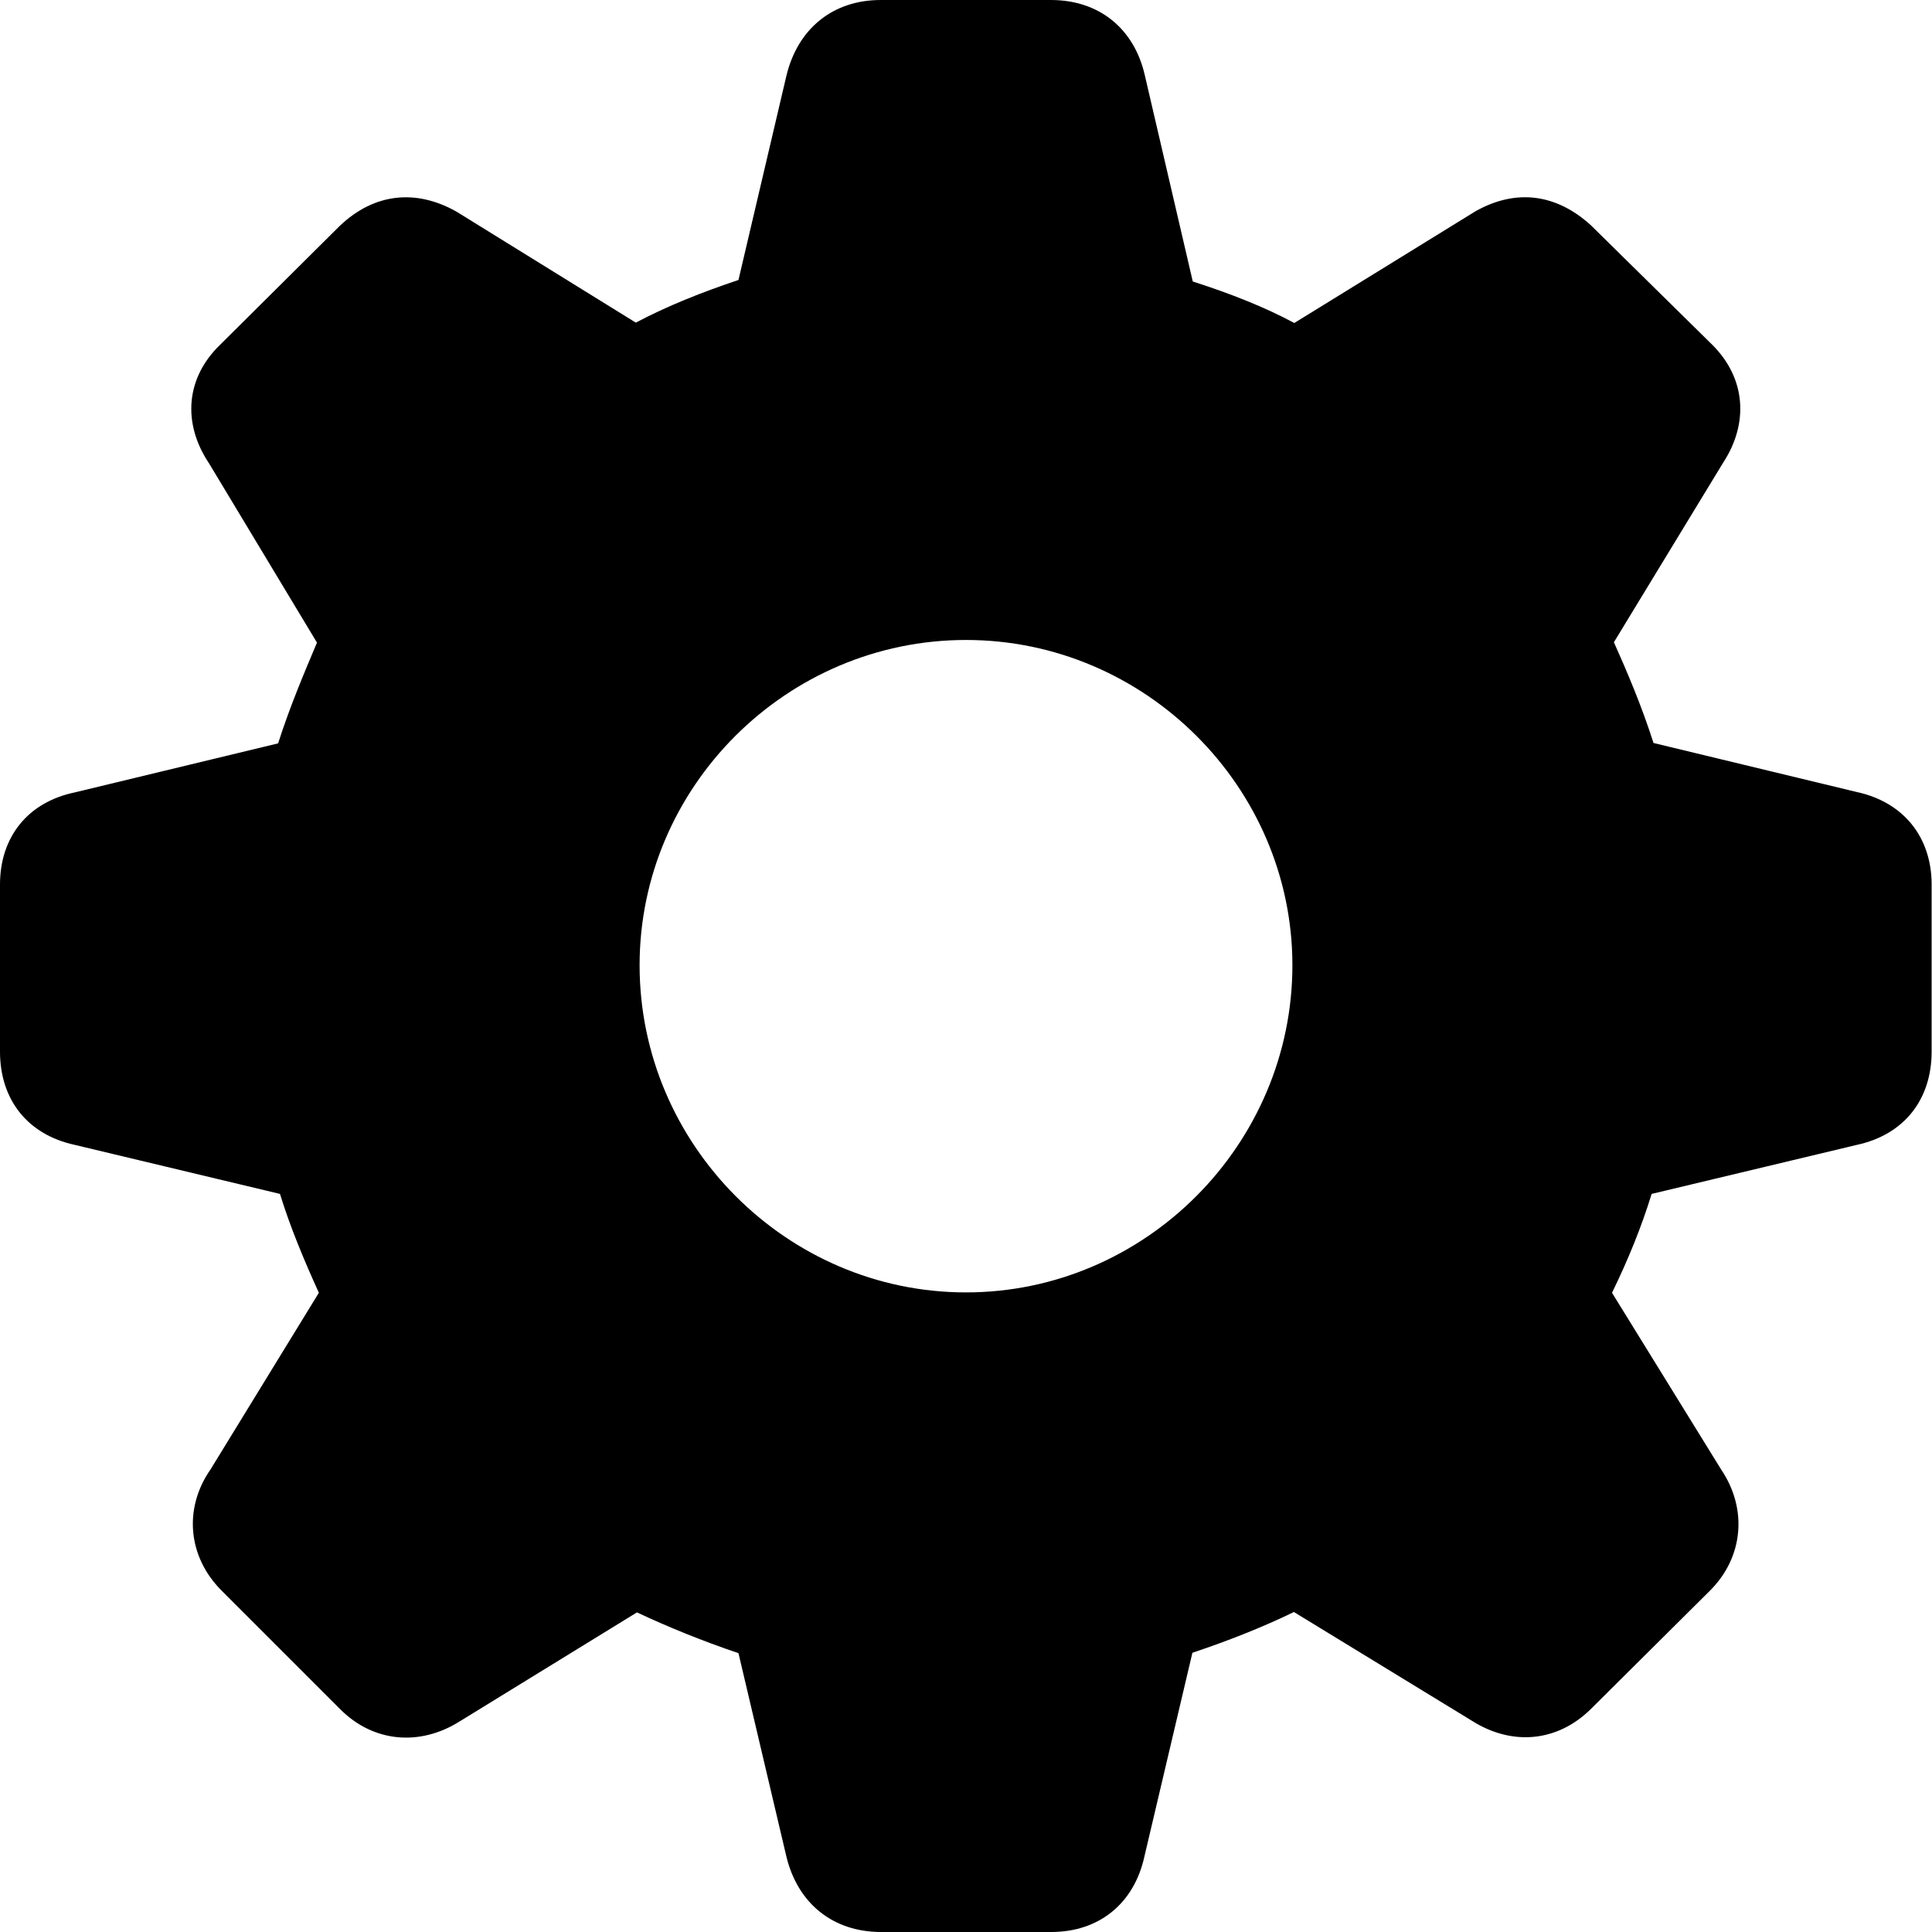 <?xml version="1.0" ?><!-- Generator: Adobe Illustrator 25.0.0, SVG Export Plug-In . SVG Version: 6.00 Build 0)  --><svg xmlns="http://www.w3.org/2000/svg" xmlns:xlink="http://www.w3.org/1999/xlink" version="1.1" id="Layer_1" x="0px" y="0px" viewBox="0 0 512 512" style="enable-background:new 0 0 512 512;" xml:space="preserve">
<path d="M233.5,512h45.1c12.7,0,22-7.6,24.7-20.1L316,438c9.6-3.2,18.9-6.9,26.9-10.8l47.3,28.9c10.5,6.6,22.5,5.6,31.4-3.2  l31.6-31.4c8.8-8.8,10-21.6,2.9-32.1l-28.9-46.8c4.2-8.6,7.8-17.4,10.5-26.2l54.4-13c12.5-2.7,19.8-12,19.8-24.7v-44.3  c0-12.5-7.4-21.8-19.8-24.5l-53.9-13c-3.2-10-7.1-19.1-10.5-26.7l28.9-47.5c6.9-10.5,6.1-22.5-2.9-31.4l-32.1-31.6  c-9.1-8.3-19.8-9.8-30.6-3.7l-48,29.6c-7.8-4.2-16.9-7.8-26.9-11l-12.7-54.6C300.6,7.6,291.3,0,278.5,0h-45.1  c-12.7,0-22,7.6-25,20.1l-12.7,54.1c-9.6,3.2-18.9,6.9-27.2,11.3L121,56.1c-10.8-6.1-21.8-4.9-30.9,3.7L58.3,91.4  c-9.1,8.8-10,20.8-2.9,31.4L84,170.3c-3.2,7.6-7.1,16.7-10.3,26.7l-53.9,13C7.3,212.6,0,221.9,0,234.4v44.3c0,12.7,7.3,22,19.8,24.7  l54.4,13c2.7,8.8,6.4,17.6,10.3,26.2l-28.7,46.8c-7.3,10.5-5.9,23.3,2.9,32.1L90.2,453c8.8,8.8,21.1,9.8,31.6,3.2l47-28.9  c8.3,3.9,17.4,7.6,26.9,10.8l12.7,53.9C211.4,504.4,220.7,512,233.5,512z M256,342.5c-47.5,0-86.5-39.2-86.5-86.7  c0-47.3,39-86.2,86.5-86.2c47.5,0,86.5,39,86.5,86.2C342.5,303.3,303.5,342.5,256,342.5z"/>
</svg>